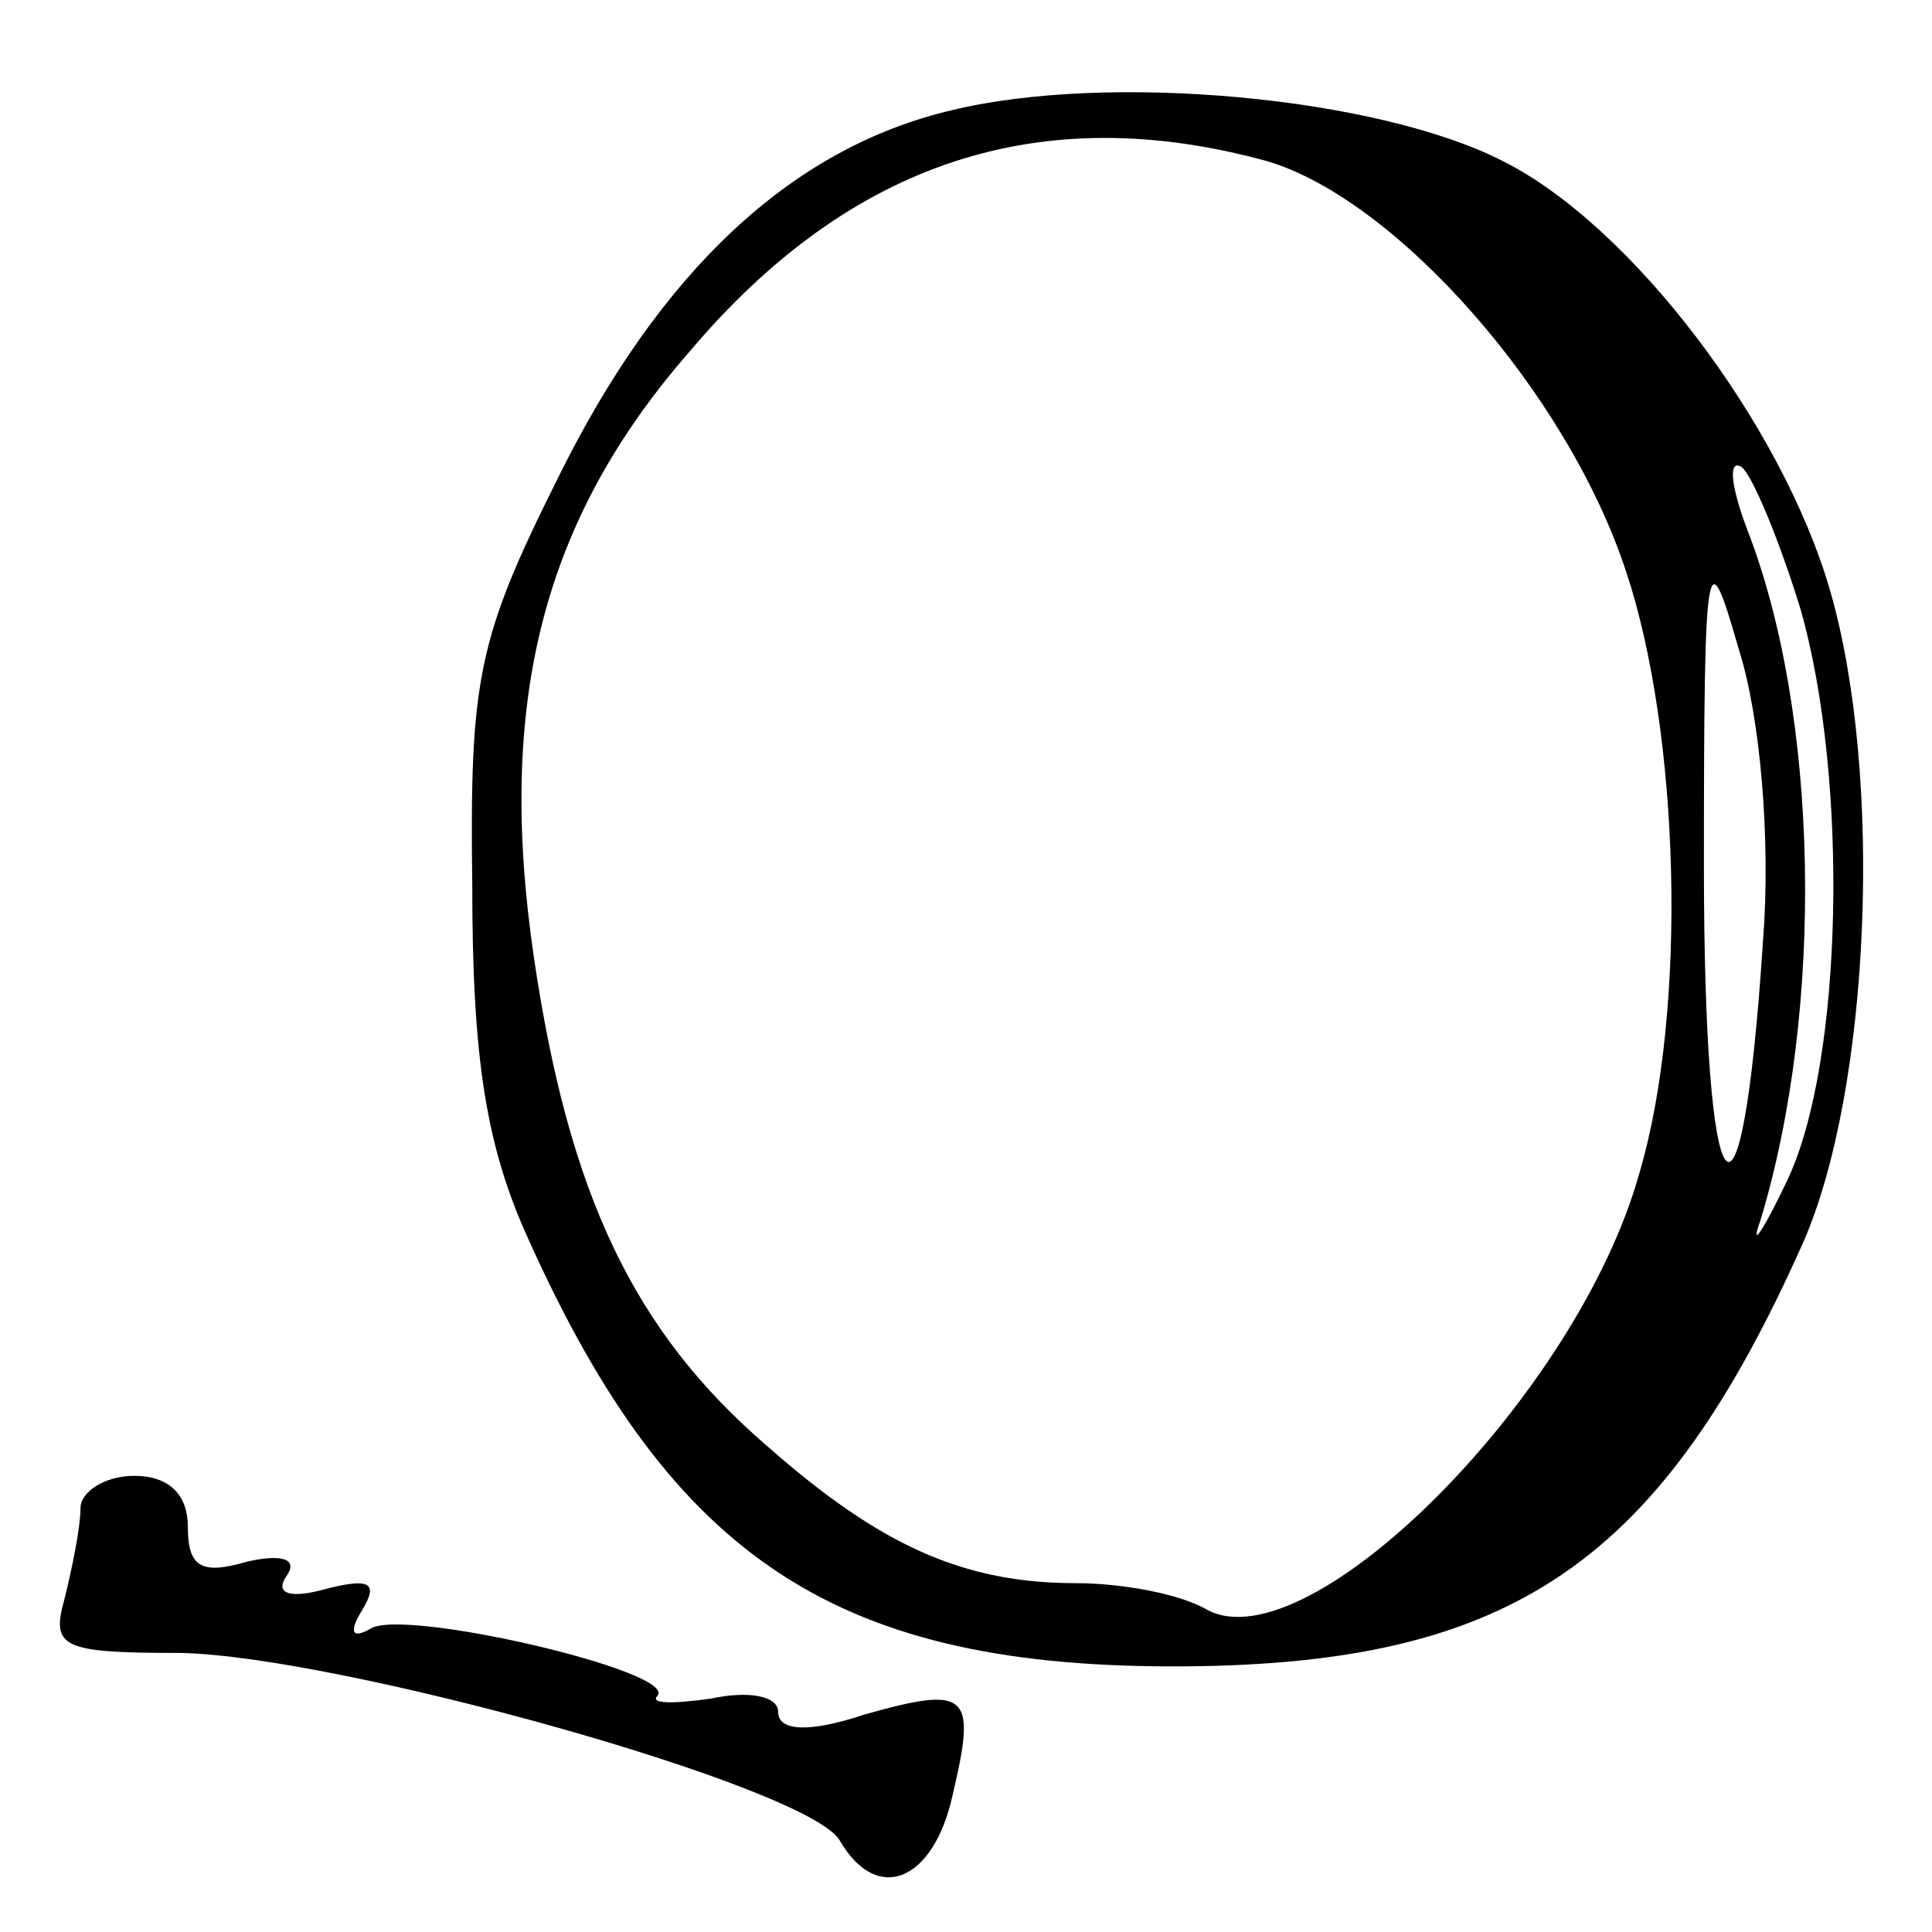 <?xml version="1.0" standalone="no"?>
<!DOCTYPE svg PUBLIC "-//W3C//DTD SVG 20010904//EN"
 "http://www.w3.org/TR/2001/REC-SVG-20010904/DTD/svg10.dtd">
<svg version="1.0" xmlns="http://www.w3.org/2000/svg"
 width="72pt" height="72pt" viewBox="0 0 72 72"
 preserveAspectRatio="xMidYMid meet">
<g transform="translate(0,72) scale(0.1,-0.1)"
fill="#000000" stroke="none">
<path d="M355 679 c-60 -14 -109 -60 -147 -137 -30 -60 -33 -75 -32 -152 0
-64 5 -97 21 -132 54 -120 116 -160 245 -159 122 1 177 39 230 158 25 57 30
174 10 243 -18 62 -74 136 -122 160 -47 24 -147 33 -205 19z m117 -19 c48 -14
112 -86 134 -153 20 -60 23 -163 5 -224 -23 -83 -123 -183 -161 -163 -10 6
-32 10 -49 10 -42 0 -73 14 -115 51 -50 43 -74 94 -87 182 -14 95 3 163 58
226 60 71 131 94 215 71z m199 -167 c18 -63 16 -169 -5 -213 -9 -19 -14 -26
-10 -15 24 79 22 189 -5 258 -6 16 -7 26 -2 23 4 -3 14 -27 22 -53z m-14 -124
c-8 -122 -22 -104 -22 28 0 119 1 123 13 81 8 -25 12 -71 9 -109z"/>
<path d="M30 158 c0 -7 -3 -22 -6 -34 -5 -18 -1 -20 43 -20 59 -1 235 -50 246
-70 14 -24 35 -15 42 17 9 38 6 41 -33 30 -21 -7 -32 -6 -32 1 0 6 -11 8 -25
5 -14 -2 -23 -2 -20 1 8 9 -95 33 -107 25 -7 -4 -8 -1 -3 7 6 10 3 12 -13 8
-14 -4 -20 -2 -15 5 4 6 -2 8 -15 5 -17 -5 -22 -2 -22 13 0 12 -7 19 -20 19
-11 0 -20 -6 -20 -12z"/>
</g>
</svg>
